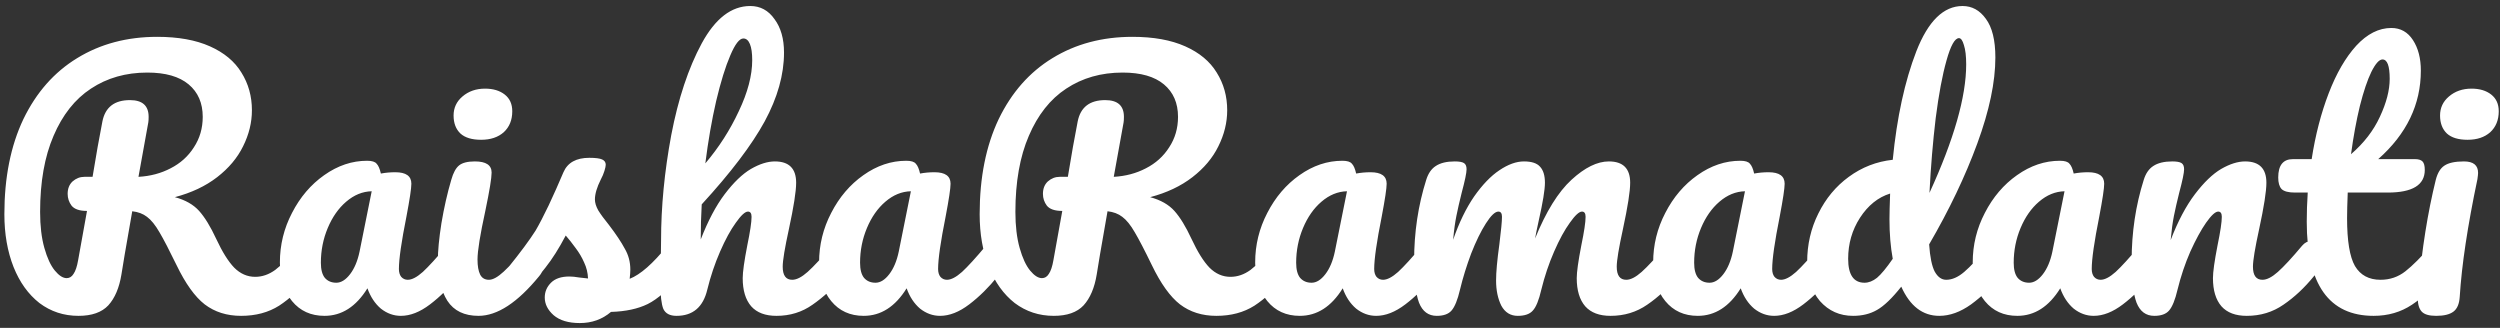 <svg width="183" height="24" viewBox="0 0 183 24" fill="none" xmlns="http://www.w3.org/2000/svg">
<rect x="0" y="0" width="183" height="24" fill="#333333" stroke="none"/>
<path d="M22.544 17.648C22.752 17.648 22.912 17.744 23.024 17.936C23.152 18.128 23.216 18.392 23.216 18.728C23.216 19.352 23.064 19.848 22.76 20.216C21.992 21.144 21.216 21.864 20.432 22.376C19.648 22.872 18.72 23.12 17.648 23.12C16.608 23.12 15.72 22.84 14.984 22.28C14.264 21.72 13.576 20.76 12.92 19.4C12.392 18.312 11.976 17.512 11.672 17C11.368 16.472 11.064 16.096 10.76 15.872C10.472 15.648 10.112 15.512 9.68 15.464C9.616 15.8 9.432 16.856 9.128 18.632C9 19.432 8.92 19.92 8.888 20.096C8.728 21.072 8.408 21.824 7.928 22.352C7.448 22.864 6.72 23.12 5.744 23.12C4.672 23.12 3.72 22.808 2.888 22.184C2.072 21.544 1.44 20.664 0.992 19.544C0.544 18.408 0.32 17.12 0.32 15.68C0.32 12.992 0.784 10.672 1.712 8.72C2.656 6.768 3.968 5.28 5.648 4.256C7.344 3.216 9.296 2.696 11.504 2.696C13.04 2.696 14.328 2.928 15.368 3.392C16.408 3.856 17.176 4.496 17.672 5.312C18.184 6.128 18.44 7.048 18.44 8.072C18.44 8.968 18.224 9.848 17.792 10.712C17.376 11.56 16.744 12.312 15.896 12.968C15.048 13.624 14.016 14.112 12.8 14.432C13.568 14.64 14.16 14.976 14.576 15.44C14.992 15.904 15.408 16.584 15.824 17.48C16.272 18.44 16.712 19.144 17.144 19.592C17.592 20.04 18.104 20.264 18.68 20.264C19.192 20.264 19.68 20.096 20.144 19.76C20.608 19.408 21.192 18.816 21.896 17.984C22.088 17.76 22.304 17.648 22.544 17.648ZM6.368 15.44C5.824 15.44 5.448 15.312 5.24 15.056C5.048 14.8 4.952 14.512 4.952 14.192C4.952 13.808 5.072 13.504 5.312 13.28C5.568 13.056 5.856 12.944 6.176 12.944H6.776C7.032 11.376 7.272 10.024 7.496 8.888C7.704 7.848 8.376 7.328 9.512 7.328C10.424 7.328 10.88 7.736 10.88 8.552C10.88 8.728 10.872 8.864 10.856 8.96L10.136 12.944C11 12.896 11.784 12.688 12.488 12.32C13.208 11.952 13.776 11.44 14.192 10.784C14.624 10.128 14.84 9.384 14.84 8.552C14.84 7.544 14.496 6.752 13.808 6.176C13.12 5.6 12.112 5.312 10.784 5.312C9.216 5.312 7.84 5.704 6.656 6.488C5.488 7.256 4.576 8.408 3.92 9.944C3.264 11.464 2.936 13.32 2.936 15.512C2.936 16.536 3.04 17.416 3.248 18.152C3.456 18.888 3.712 19.44 4.016 19.808C4.32 20.176 4.608 20.36 4.88 20.36C5.088 20.36 5.256 20.256 5.384 20.048C5.528 19.84 5.64 19.504 5.72 19.04L6.368 15.44ZM23.752 23.12C22.76 23.12 21.968 22.76 21.376 22.04C20.784 21.32 20.488 20.376 20.488 19.208C20.488 17.928 20.784 16.72 21.376 15.584C21.968 14.432 22.752 13.512 23.728 12.824C24.72 12.12 25.768 11.768 26.872 11.768C27.224 11.768 27.456 11.84 27.568 11.984C27.696 12.112 27.8 12.352 27.88 12.704C28.216 12.64 28.568 12.608 28.936 12.608C29.72 12.608 30.112 12.888 30.112 13.448C30.112 13.784 29.992 14.584 29.752 15.848C29.384 17.688 29.2 18.968 29.2 19.688C29.2 19.928 29.256 20.12 29.368 20.264C29.496 20.408 29.656 20.48 29.848 20.48C30.152 20.48 30.52 20.288 30.952 19.904C31.384 19.504 31.968 18.864 32.704 17.984C32.896 17.76 33.112 17.648 33.352 17.648C33.56 17.648 33.72 17.744 33.832 17.936C33.96 18.128 34.024 18.392 34.024 18.728C34.024 19.368 33.872 19.864 33.568 20.216C32.912 21.032 32.216 21.72 31.48 22.28C30.744 22.84 30.032 23.12 29.344 23.12C28.816 23.12 28.328 22.944 27.88 22.592C27.448 22.224 27.12 21.728 26.896 21.104C26.064 22.448 25.016 23.12 23.752 23.12ZM24.616 20.696C24.968 20.696 25.304 20.488 25.624 20.072C25.944 19.656 26.176 19.104 26.32 18.416L27.208 14C26.536 14.016 25.912 14.272 25.336 14.768C24.776 15.248 24.328 15.888 23.992 16.688C23.656 17.488 23.488 18.336 23.488 19.232C23.488 19.728 23.584 20.096 23.776 20.336C23.984 20.576 24.264 20.696 24.616 20.696ZM35.218 10.232C34.546 10.232 34.042 10.08 33.706 9.776C33.37 9.456 33.202 9.016 33.202 8.456C33.202 7.896 33.418 7.432 33.85 7.064C34.298 6.68 34.85 6.488 35.506 6.488C36.098 6.488 36.578 6.632 36.946 6.92C37.314 7.208 37.498 7.616 37.498 8.144C37.498 8.784 37.29 9.296 36.874 9.68C36.458 10.048 35.906 10.232 35.218 10.232ZM35.026 23.12C33.986 23.12 33.226 22.752 32.746 22.016C32.282 21.28 32.05 20.304 32.05 19.088C32.05 18.368 32.138 17.448 32.314 16.328C32.506 15.192 32.746 14.136 33.034 13.16C33.178 12.648 33.37 12.296 33.61 12.104C33.85 11.912 34.234 11.816 34.762 11.816C35.578 11.816 35.986 12.088 35.986 12.632C35.986 13.032 35.834 13.96 35.53 15.416C35.146 17.176 34.954 18.368 34.954 18.992C34.954 19.472 35.018 19.84 35.146 20.096C35.274 20.352 35.49 20.48 35.794 20.48C36.082 20.48 36.442 20.28 36.874 19.88C37.306 19.48 37.882 18.848 38.602 17.984C38.794 17.76 39.01 17.648 39.25 17.648C39.458 17.648 39.618 17.744 39.73 17.936C39.858 18.128 39.922 18.392 39.922 18.728C39.922 19.368 39.77 19.864 39.466 20.216C37.882 22.152 36.402 23.12 35.026 23.12ZM42.444 23.648C41.612 23.648 40.972 23.456 40.524 23.072C40.092 22.688 39.876 22.256 39.876 21.776C39.876 21.36 40.028 21 40.332 20.696C40.636 20.392 41.084 20.24 41.676 20.24C41.884 20.24 42.124 20.264 42.396 20.312C42.684 20.344 42.9 20.368 43.044 20.384C43.028 19.968 42.932 19.576 42.756 19.208C42.596 18.84 42.388 18.488 42.132 18.152C41.876 17.8 41.636 17.496 41.412 17.24C40.916 18.184 40.42 18.968 39.924 19.592C39.444 20.216 38.916 20.808 38.34 21.368C38.052 21.656 37.748 21.8 37.428 21.8C37.172 21.8 36.964 21.712 36.804 21.536C36.644 21.344 36.564 21.112 36.564 20.84C36.564 20.52 36.676 20.224 36.9 19.952L37.212 19.568C38.092 18.48 38.756 17.584 39.204 16.88C39.476 16.416 39.796 15.8 40.164 15.032C40.532 14.248 40.892 13.44 41.244 12.608C41.548 11.904 42.18 11.552 43.14 11.552C43.588 11.552 43.9 11.592 44.076 11.672C44.252 11.752 44.34 11.88 44.34 12.056C44.34 12.152 44.308 12.304 44.244 12.512C44.18 12.72 44.092 12.928 43.98 13.136C43.692 13.712 43.548 14.2 43.548 14.6C43.548 14.84 43.628 15.104 43.788 15.392C43.964 15.68 44.228 16.04 44.58 16.472C45.092 17.144 45.476 17.72 45.732 18.2C46.004 18.664 46.14 19.176 46.14 19.736C46.14 19.896 46.124 20.12 46.092 20.408C46.876 20.104 47.796 19.296 48.852 17.984C49.044 17.76 49.26 17.648 49.5 17.648C49.708 17.648 49.868 17.744 49.98 17.936C50.108 18.128 50.172 18.392 50.172 18.728C50.172 19.336 50.02 19.832 49.716 20.216C48.916 21.208 48.148 21.888 47.412 22.256C46.692 22.608 45.796 22.8 44.724 22.832C44.084 23.376 43.324 23.648 42.444 23.648ZM61.542 17.648C61.75 17.648 61.91 17.744 62.022 17.936C62.15 18.128 62.214 18.392 62.214 18.728C62.214 19.368 62.062 19.864 61.758 20.216C61.022 21.064 60.262 21.76 59.478 22.304C58.71 22.848 57.83 23.12 56.838 23.12C56.022 23.12 55.406 22.888 54.99 22.424C54.574 21.944 54.366 21.256 54.366 20.36C54.366 19.912 54.478 19.112 54.702 17.96C54.91 16.952 55.014 16.256 55.014 15.872C55.014 15.616 54.926 15.488 54.75 15.488C54.542 15.488 54.246 15.76 53.862 16.304C53.478 16.832 53.094 17.536 52.71 18.416C52.326 19.296 52.014 20.224 51.774 21.2C51.47 22.48 50.718 23.12 49.518 23.12C49.038 23.12 48.718 22.952 48.558 22.616C48.414 22.264 48.342 21.64 48.342 20.744C48.342 20.232 48.35 19.824 48.366 19.52L48.39 17.6C48.39 15.136 48.638 12.568 49.134 9.896C49.646 7.224 50.39 4.984 51.366 3.176C52.358 1.352 53.542 0.44 54.918 0.44C55.654 0.44 56.246 0.76 56.694 1.4C57.158 2.024 57.39 2.84 57.39 3.848C57.39 5.464 56.918 7.144 55.974 8.888C55.03 10.616 53.494 12.64 51.366 14.96C51.318 15.792 51.294 16.648 51.294 17.528C51.822 16.168 52.406 15.064 53.046 14.216C53.702 13.352 54.342 12.736 54.966 12.368C55.606 12 56.19 11.816 56.718 11.816C57.758 11.816 58.278 12.336 58.278 13.376C58.278 14 58.102 15.128 57.75 16.76C57.446 18.152 57.294 19.072 57.294 19.52C57.294 20.16 57.526 20.48 57.99 20.48C58.31 20.48 58.686 20.288 59.118 19.904C59.566 19.504 60.158 18.864 60.894 17.984C61.086 17.76 61.302 17.648 61.542 17.648ZM54.414 2.816C54.126 2.816 53.806 3.232 53.454 4.064C53.102 4.88 52.758 5.992 52.422 7.4C52.102 8.792 51.838 10.312 51.63 11.96C52.622 10.792 53.438 9.52 54.078 8.144C54.734 6.768 55.062 5.52 55.062 4.4C55.062 3.888 55.006 3.496 54.894 3.224C54.782 2.952 54.622 2.816 54.414 2.816ZM63.221 23.12C62.229 23.12 61.437 22.76 60.845 22.04C60.253 21.32 59.957 20.376 59.957 19.208C59.957 17.928 60.253 16.72 60.845 15.584C61.437 14.432 62.221 13.512 63.197 12.824C64.189 12.12 65.237 11.768 66.341 11.768C66.693 11.768 66.925 11.84 67.037 11.984C67.165 12.112 67.269 12.352 67.349 12.704C67.685 12.64 68.037 12.608 68.405 12.608C69.189 12.608 69.581 12.888 69.581 13.448C69.581 13.784 69.461 14.584 69.221 15.848C68.853 17.688 68.669 18.968 68.669 19.688C68.669 19.928 68.725 20.12 68.837 20.264C68.965 20.408 69.125 20.48 69.317 20.48C69.621 20.48 69.989 20.288 70.421 19.904C70.853 19.504 71.437 18.864 72.173 17.984C72.365 17.76 72.581 17.648 72.821 17.648C73.029 17.648 73.189 17.744 73.301 17.936C73.429 18.128 73.493 18.392 73.493 18.728C73.493 19.368 73.341 19.864 73.037 20.216C72.381 21.032 71.685 21.72 70.949 22.28C70.213 22.84 69.501 23.12 68.813 23.12C68.285 23.12 67.797 22.944 67.349 22.592C66.917 22.224 66.589 21.728 66.365 21.104C65.533 22.448 64.485 23.12 63.221 23.12ZM64.085 20.696C64.437 20.696 64.773 20.488 65.093 20.072C65.413 19.656 65.645 19.104 65.789 18.416L66.677 14C66.005 14.016 65.381 14.272 64.805 14.768C64.245 15.248 63.797 15.888 63.461 16.688C63.125 17.488 62.957 18.336 62.957 19.232C62.957 19.728 63.053 20.096 63.245 20.336C63.453 20.576 63.733 20.696 64.085 20.696ZM93.935 17.648C94.143 17.648 94.303 17.744 94.415 17.936C94.543 18.128 94.607 18.392 94.607 18.728C94.607 19.352 94.455 19.848 94.151 20.216C93.383 21.144 92.607 21.864 91.823 22.376C91.039 22.872 90.111 23.12 89.039 23.12C87.999 23.12 87.111 22.84 86.375 22.28C85.655 21.72 84.967 20.76 84.311 19.4C83.783 18.312 83.367 17.512 83.063 17C82.759 16.472 82.455 16.096 82.151 15.872C81.863 15.648 81.503 15.512 81.071 15.464C81.007 15.8 80.823 16.856 80.519 18.632C80.391 19.432 80.311 19.92 80.279 20.096C80.119 21.072 79.799 21.824 79.319 22.352C78.839 22.864 78.111 23.12 77.135 23.12C76.063 23.12 75.111 22.808 74.279 22.184C73.463 21.544 72.831 20.664 72.383 19.544C71.935 18.408 71.711 17.12 71.711 15.68C71.711 12.992 72.175 10.672 73.103 8.72C74.047 6.768 75.359 5.28 77.039 4.256C78.735 3.216 80.687 2.696 82.895 2.696C84.431 2.696 85.719 2.928 86.759 3.392C87.799 3.856 88.567 4.496 89.063 5.312C89.575 6.128 89.831 7.048 89.831 8.072C89.831 8.968 89.615 9.848 89.183 10.712C88.767 11.56 88.135 12.312 87.287 12.968C86.439 13.624 85.407 14.112 84.191 14.432C84.959 14.64 85.551 14.976 85.967 15.44C86.383 15.904 86.799 16.584 87.215 17.48C87.663 18.44 88.103 19.144 88.535 19.592C88.983 20.04 89.495 20.264 90.071 20.264C90.583 20.264 91.071 20.096 91.535 19.76C91.999 19.408 92.583 18.816 93.287 17.984C93.479 17.76 93.695 17.648 93.935 17.648ZM77.759 15.44C77.215 15.44 76.839 15.312 76.631 15.056C76.439 14.8 76.343 14.512 76.343 14.192C76.343 13.808 76.463 13.504 76.703 13.28C76.959 13.056 77.247 12.944 77.567 12.944H78.167C78.423 11.376 78.663 10.024 78.887 8.888C79.095 7.848 79.767 7.328 80.903 7.328C81.815 7.328 82.271 7.736 82.271 8.552C82.271 8.728 82.263 8.864 82.247 8.96L81.527 12.944C82.391 12.896 83.175 12.688 83.879 12.32C84.599 11.952 85.167 11.44 85.583 10.784C86.015 10.128 86.231 9.384 86.231 8.552C86.231 7.544 85.887 6.752 85.199 6.176C84.511 5.6 83.503 5.312 82.175 5.312C80.607 5.312 79.231 5.704 78.047 6.488C76.879 7.256 75.967 8.408 75.311 9.944C74.655 11.464 74.327 13.32 74.327 15.512C74.327 16.536 74.431 17.416 74.639 18.152C74.847 18.888 75.103 19.44 75.407 19.808C75.711 20.176 75.999 20.36 76.271 20.36C76.479 20.36 76.647 20.256 76.775 20.048C76.919 19.84 77.031 19.504 77.111 19.04L77.759 15.44ZM95.143 23.12C94.151 23.12 93.359 22.76 92.767 22.04C92.175 21.32 91.879 20.376 91.879 19.208C91.879 17.928 92.175 16.72 92.767 15.584C93.359 14.432 94.143 13.512 95.119 12.824C96.111 12.12 97.159 11.768 98.263 11.768C98.615 11.768 98.847 11.84 98.959 11.984C99.087 12.112 99.191 12.352 99.271 12.704C99.607 12.64 99.959 12.608 100.327 12.608C101.111 12.608 101.503 12.888 101.503 13.448C101.503 13.784 101.383 14.584 101.143 15.848C100.775 17.688 100.591 18.968 100.591 19.688C100.591 19.928 100.647 20.12 100.759 20.264C100.887 20.408 101.047 20.48 101.239 20.48C101.543 20.48 101.911 20.288 102.343 19.904C102.775 19.504 103.359 18.864 104.095 17.984C104.287 17.76 104.503 17.648 104.743 17.648C104.951 17.648 105.111 17.744 105.223 17.936C105.351 18.128 105.415 18.392 105.415 18.728C105.415 19.368 105.263 19.864 104.959 20.216C104.303 21.032 103.607 21.72 102.871 22.28C102.135 22.84 101.423 23.12 100.735 23.12C100.207 23.12 99.719 22.944 99.271 22.592C98.839 22.224 98.511 21.728 98.287 21.104C97.455 22.448 96.407 23.12 95.143 23.12ZM96.007 20.696C96.359 20.696 96.695 20.488 97.015 20.072C97.335 19.656 97.567 19.104 97.711 18.416L98.599 14C97.927 14.016 97.303 14.272 96.727 14.768C96.167 15.248 95.719 15.888 95.383 16.688C95.047 17.488 94.879 18.336 94.879 19.232C94.879 19.728 94.975 20.096 95.167 20.336C95.375 20.576 95.655 20.696 96.007 20.696ZM105.169 23.12C104.561 23.12 104.129 22.8 103.873 22.16C103.633 21.52 103.513 20.496 103.513 19.088C103.513 17.008 103.809 15.032 104.401 13.16C104.545 12.696 104.777 12.36 105.097 12.152C105.433 11.928 105.897 11.816 106.489 11.816C106.809 11.816 107.033 11.856 107.161 11.936C107.289 12.016 107.353 12.168 107.353 12.392C107.353 12.648 107.233 13.224 106.993 14.12C106.833 14.76 106.705 15.32 106.609 15.8C106.513 16.264 106.433 16.848 106.369 17.552C106.801 16.304 107.313 15.248 107.905 14.384C108.513 13.52 109.129 12.88 109.753 12.464C110.393 12.032 110.993 11.816 111.553 11.816C112.113 11.816 112.505 11.944 112.729 12.2C112.969 12.456 113.089 12.848 113.089 13.376C113.089 13.888 112.937 14.816 112.633 16.16C112.505 16.736 112.417 17.168 112.369 17.456C113.169 15.488 114.057 14.056 115.033 13.16C116.009 12.264 116.921 11.816 117.769 11.816C118.809 11.816 119.329 12.336 119.329 13.376C119.329 14 119.153 15.128 118.801 16.76C118.497 18.152 118.345 19.072 118.345 19.52C118.345 20.16 118.577 20.48 119.041 20.48C119.361 20.48 119.737 20.288 120.169 19.904C120.617 19.504 121.209 18.864 121.945 17.984C122.137 17.76 122.353 17.648 122.593 17.648C122.801 17.648 122.961 17.744 123.073 17.936C123.201 18.128 123.265 18.392 123.265 18.728C123.265 19.368 123.113 19.864 122.809 20.216C122.121 21.064 121.377 21.76 120.577 22.304C119.793 22.848 118.897 23.12 117.889 23.12C117.073 23.12 116.457 22.888 116.041 22.424C115.625 21.944 115.417 21.256 115.417 20.36C115.417 19.912 115.529 19.112 115.753 17.96C115.961 16.952 116.065 16.256 116.065 15.872C116.065 15.616 115.977 15.488 115.801 15.488C115.593 15.488 115.297 15.76 114.913 16.304C114.529 16.832 114.145 17.536 113.761 18.416C113.377 19.296 113.065 20.224 112.825 21.2C112.649 21.968 112.441 22.48 112.201 22.736C111.977 22.992 111.609 23.12 111.097 23.12C110.569 23.12 110.169 22.872 109.897 22.376C109.641 21.864 109.513 21.248 109.513 20.528C109.513 19.92 109.593 19.04 109.753 17.888C109.881 16.864 109.945 16.192 109.945 15.872C109.945 15.616 109.857 15.488 109.681 15.488C109.441 15.488 109.137 15.776 108.769 16.352C108.401 16.928 108.041 17.664 107.689 18.56C107.353 19.456 107.081 20.336 106.873 21.2C106.697 21.952 106.489 22.464 106.249 22.736C106.025 22.992 105.665 23.12 105.169 23.12ZM124.276 23.12C123.284 23.12 122.492 22.76 121.9 22.04C121.308 21.32 121.012 20.376 121.012 19.208C121.012 17.928 121.308 16.72 121.9 15.584C122.492 14.432 123.276 13.512 124.252 12.824C125.244 12.12 126.292 11.768 127.396 11.768C127.748 11.768 127.98 11.84 128.092 11.984C128.22 12.112 128.324 12.352 128.404 12.704C128.74 12.64 129.092 12.608 129.46 12.608C130.244 12.608 130.636 12.888 130.636 13.448C130.636 13.784 130.516 14.584 130.276 15.848C129.908 17.688 129.724 18.968 129.724 19.688C129.724 19.928 129.78 20.12 129.892 20.264C130.02 20.408 130.18 20.48 130.372 20.48C130.676 20.48 131.044 20.288 131.476 19.904C131.908 19.504 132.492 18.864 133.228 17.984C133.42 17.76 133.636 17.648 133.876 17.648C134.084 17.648 134.244 17.744 134.356 17.936C134.484 18.128 134.548 18.392 134.548 18.728C134.548 19.368 134.396 19.864 134.092 20.216C133.436 21.032 132.74 21.72 132.004 22.28C131.268 22.84 130.556 23.12 129.868 23.12C129.34 23.12 128.852 22.944 128.404 22.592C127.972 22.224 127.644 21.728 127.42 21.104C126.588 22.448 125.54 23.12 124.276 23.12ZM125.14 20.696C125.492 20.696 125.828 20.488 126.148 20.072C126.468 19.656 126.7 19.104 126.844 18.416L127.732 14C127.06 14.016 126.436 14.272 125.86 14.768C125.3 15.248 124.852 15.888 124.516 16.688C124.18 17.488 124.012 18.336 124.012 19.232C124.012 19.728 124.108 20.096 124.3 20.336C124.508 20.576 124.788 20.696 125.14 20.696ZM146.229 17.648C146.437 17.648 146.597 17.744 146.709 17.936C146.837 18.128 146.901 18.392 146.901 18.728C146.901 19.368 146.749 19.864 146.445 20.216C145.789 21.016 145.069 21.704 144.285 22.28C143.501 22.84 142.725 23.12 141.957 23.12C140.741 23.12 139.813 22.408 139.173 20.984C138.501 21.832 137.909 22.4 137.397 22.688C136.901 22.976 136.317 23.12 135.645 23.12C134.669 23.12 133.861 22.76 133.221 22.04C132.597 21.304 132.285 20.352 132.285 19.184C132.285 17.904 132.557 16.72 133.101 15.632C133.645 14.528 134.389 13.632 135.333 12.944C136.293 12.24 137.365 11.824 138.549 11.696C138.853 8.592 139.429 5.944 140.277 3.752C141.141 1.544 142.269 0.44 143.661 0.44C144.349 0.44 144.917 0.752 145.365 1.376C145.829 2 146.061 2.944 146.061 4.208C146.061 6 145.621 8.096 144.741 10.496C143.861 12.896 142.685 15.36 141.213 17.888C141.277 18.816 141.413 19.48 141.621 19.88C141.845 20.28 142.125 20.48 142.461 20.48C142.893 20.48 143.333 20.288 143.781 19.904C144.229 19.52 144.829 18.88 145.581 17.984C145.773 17.76 145.989 17.648 146.229 17.648ZM143.397 2.792C143.093 2.792 142.789 3.336 142.485 4.424C142.181 5.496 141.917 6.904 141.693 8.648C141.485 10.392 141.333 12.216 141.237 14.12C143.029 10.216 143.925 7.08 143.925 4.712C143.925 4.104 143.869 3.632 143.757 3.296C143.661 2.96 143.541 2.792 143.397 2.792ZM136.485 20.696C136.789 20.696 137.093 20.576 137.397 20.336C137.701 20.08 138.085 19.616 138.549 18.944C138.389 18.08 138.309 17.112 138.309 16.04C138.309 15.656 138.325 15.032 138.357 14.168C137.477 14.44 136.741 15.032 136.149 15.944C135.573 16.84 135.285 17.84 135.285 18.944C135.285 20.112 135.685 20.696 136.485 20.696ZM147.667 23.12C146.675 23.12 145.883 22.76 145.291 22.04C144.699 21.32 144.403 20.376 144.403 19.208C144.403 17.928 144.699 16.72 145.291 15.584C145.883 14.432 146.667 13.512 147.643 12.824C148.635 12.12 149.683 11.768 150.787 11.768C151.139 11.768 151.371 11.84 151.483 11.984C151.611 12.112 151.715 12.352 151.795 12.704C152.131 12.64 152.483 12.608 152.851 12.608C153.635 12.608 154.027 12.888 154.027 13.448C154.027 13.784 153.907 14.584 153.667 15.848C153.299 17.688 153.115 18.968 153.115 19.688C153.115 19.928 153.171 20.12 153.283 20.264C153.411 20.408 153.571 20.48 153.763 20.48C154.067 20.48 154.435 20.288 154.867 19.904C155.299 19.504 155.883 18.864 156.619 17.984C156.811 17.76 157.027 17.648 157.267 17.648C157.475 17.648 157.635 17.744 157.747 17.936C157.875 18.128 157.939 18.392 157.939 18.728C157.939 19.368 157.787 19.864 157.483 20.216C156.827 21.032 156.131 21.72 155.395 22.28C154.659 22.84 153.947 23.12 153.259 23.12C152.731 23.12 152.243 22.944 151.795 22.592C151.363 22.224 151.035 21.728 150.811 21.104C149.979 22.448 148.931 23.12 147.667 23.12ZM148.531 20.696C148.883 20.696 149.219 20.488 149.539 20.072C149.859 19.656 150.091 19.104 150.235 18.416L151.123 14C150.451 14.016 149.827 14.272 149.251 14.768C148.691 15.248 148.243 15.888 147.907 16.688C147.571 17.488 147.403 18.336 147.403 19.232C147.403 19.728 147.499 20.096 147.691 20.336C147.899 20.576 148.179 20.696 148.531 20.696ZM157.692 23.12C157.084 23.12 156.652 22.8 156.396 22.16C156.156 21.52 156.036 20.496 156.036 19.088C156.036 17.008 156.332 15.032 156.924 13.16C157.068 12.696 157.3 12.36 157.62 12.152C157.956 11.928 158.42 11.816 159.012 11.816C159.332 11.816 159.556 11.856 159.684 11.936C159.812 12.016 159.876 12.168 159.876 12.392C159.876 12.648 159.756 13.224 159.516 14.12C159.356 14.76 159.228 15.32 159.132 15.8C159.036 16.28 158.956 16.872 158.892 17.576C159.42 16.2 160.012 15.08 160.668 14.216C161.324 13.352 161.964 12.736 162.588 12.368C163.228 12 163.812 11.816 164.34 11.816C165.38 11.816 165.9 12.336 165.9 13.376C165.9 14 165.724 15.128 165.372 16.76C165.068 18.152 164.916 19.072 164.916 19.52C164.916 20.16 165.148 20.48 165.612 20.48C165.932 20.48 166.308 20.288 166.74 19.904C167.188 19.504 167.78 18.864 168.516 17.984C168.708 17.76 168.924 17.648 169.164 17.648C169.372 17.648 169.532 17.744 169.644 17.936C169.772 18.128 169.836 18.392 169.836 18.728C169.836 19.368 169.684 19.864 169.38 20.216C168.692 21.064 167.948 21.76 167.148 22.304C166.364 22.848 165.468 23.12 164.46 23.12C163.644 23.12 163.028 22.888 162.612 22.424C162.196 21.944 161.988 21.256 161.988 20.36C161.988 19.912 162.1 19.112 162.324 17.96C162.532 16.952 162.636 16.256 162.636 15.872C162.636 15.616 162.548 15.488 162.372 15.488C162.164 15.488 161.868 15.76 161.484 16.304C161.116 16.832 160.732 17.536 160.332 18.416C159.948 19.296 159.636 20.224 159.396 21.2C159.22 21.952 159.012 22.464 158.772 22.736C158.548 22.992 158.188 23.12 157.692 23.12ZM178.598 17.648C178.806 17.648 178.966 17.744 179.078 17.936C179.206 18.128 179.27 18.392 179.27 18.728C179.27 19.368 179.118 19.864 178.814 20.216C178.126 21.064 177.374 21.76 176.558 22.304C175.742 22.848 174.806 23.12 173.75 23.12C170.486 23.12 168.854 20.824 168.854 16.232C168.854 15.528 168.878 14.816 168.926 14.096H167.99C167.51 14.096 167.182 14.008 167.006 13.832C166.846 13.656 166.766 13.376 166.766 12.992C166.766 12.096 167.126 11.648 167.846 11.648H169.214C169.486 9.888 169.902 8.28 170.462 6.824C171.022 5.368 171.694 4.208 172.478 3.344C173.278 2.48 174.134 2.048 175.046 2.048C175.718 2.048 176.246 2.344 176.63 2.936C177.014 3.528 177.206 4.272 177.206 5.168C177.206 7.648 176.166 9.808 174.086 11.648H176.774C177.03 11.648 177.214 11.704 177.326 11.816C177.438 11.928 177.494 12.136 177.494 12.44C177.494 13.544 176.59 14.096 174.782 14.096H171.854C171.822 14.896 171.806 15.52 171.806 15.968C171.806 17.632 171.998 18.8 172.382 19.472C172.782 20.144 173.406 20.48 174.254 20.48C174.942 20.48 175.55 20.272 176.078 19.856C176.606 19.44 177.23 18.816 177.95 17.984C178.142 17.76 178.358 17.648 178.598 17.648ZM174.398 4.352C174.158 4.352 173.886 4.656 173.582 5.264C173.294 5.856 173.014 6.688 172.742 7.76C172.486 8.816 172.27 9.992 172.094 11.288C173.038 10.472 173.742 9.56 174.206 8.552C174.686 7.528 174.926 6.6 174.926 5.768C174.926 4.824 174.75 4.352 174.398 4.352ZM180.628 10.232C179.956 10.232 179.452 10.08 179.116 9.776C178.78 9.456 178.612 9.016 178.612 8.456C178.612 7.896 178.828 7.432 179.26 7.064C179.708 6.68 180.26 6.488 180.916 6.488C181.508 6.488 181.988 6.632 182.356 6.92C182.724 7.208 182.908 7.616 182.908 8.144C182.908 8.784 182.7 9.296 182.284 9.68C181.868 10.048 181.316 10.232 180.628 10.232ZM178.324 23.12C177.812 23.12 177.46 23.016 177.268 22.808C177.076 22.6 176.98 22.272 176.98 21.824C176.98 21.696 176.996 21.472 177.028 21.152C177.284 18.224 177.708 15.56 178.3 13.16C178.428 12.664 178.636 12.32 178.924 12.128C179.228 11.92 179.708 11.816 180.364 11.816C181.052 11.816 181.396 12.096 181.396 12.656C181.396 12.736 181.38 12.888 181.348 13.112C180.628 16.536 180.196 19.408 180.052 21.728C180.02 22.24 179.868 22.6 179.596 22.808C179.324 23.016 178.9 23.12 178.324 23.12Z" fill="white"/>
</svg>
